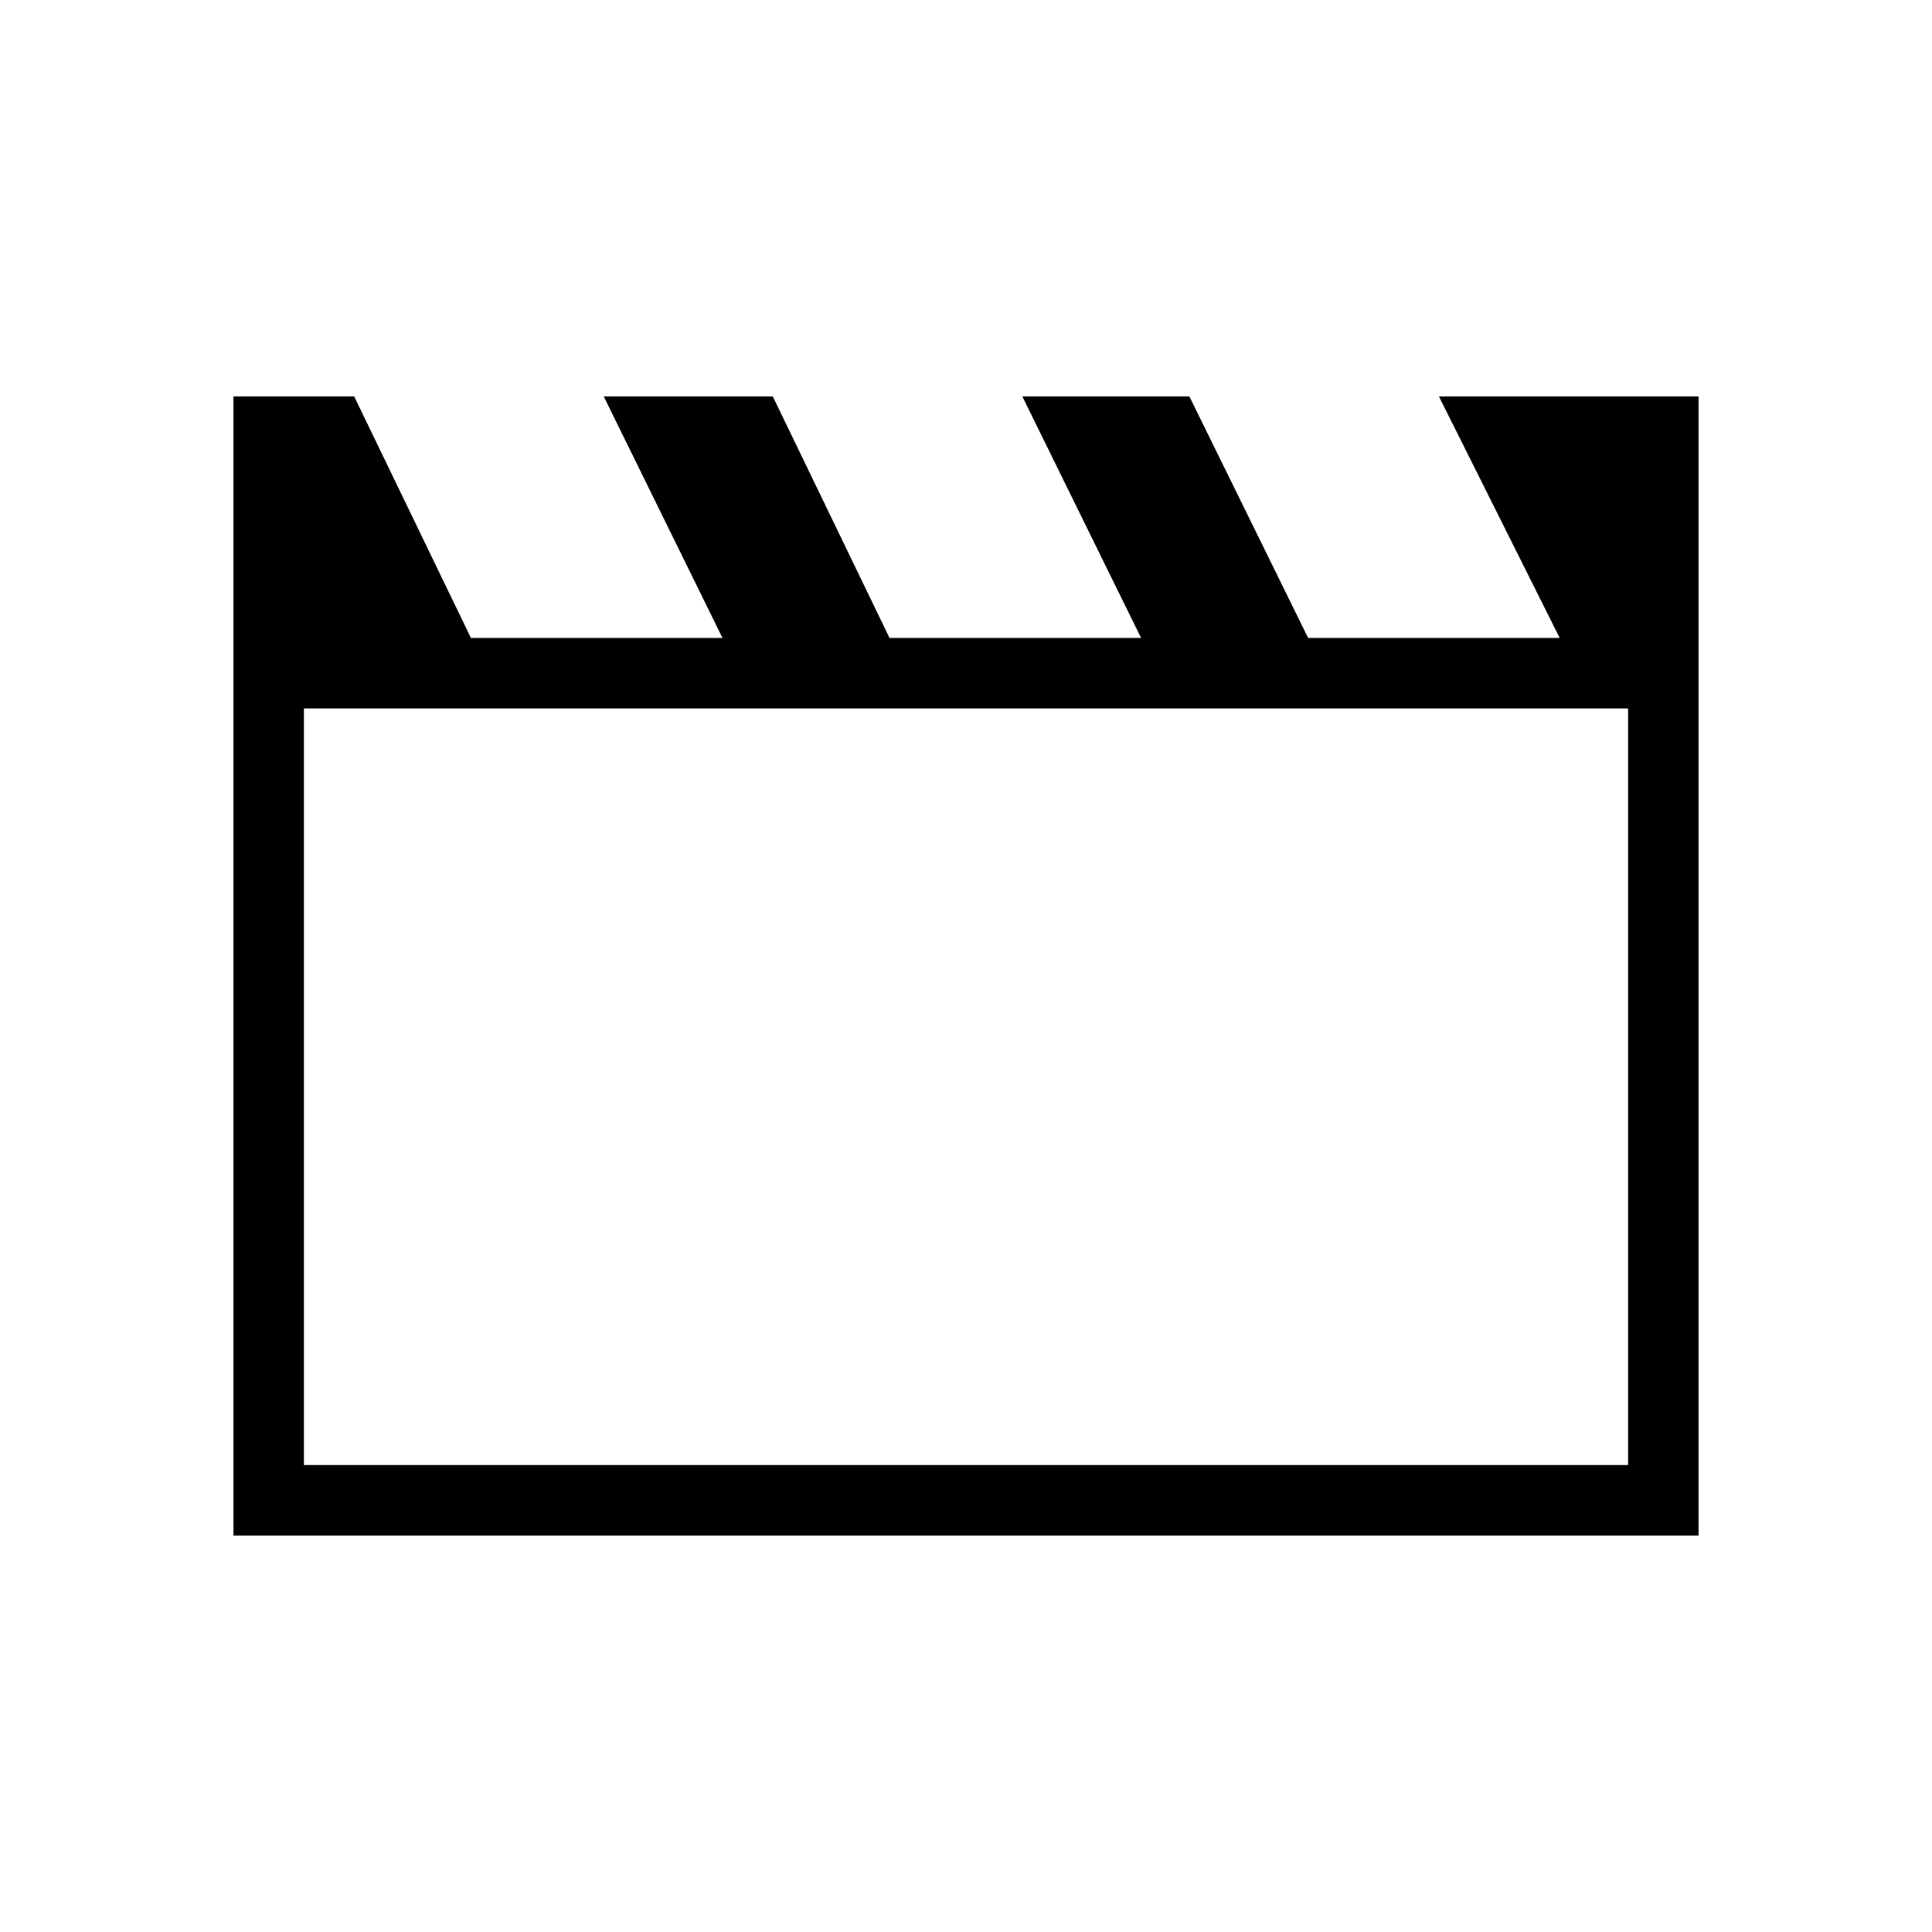 <svg xmlns="http://www.w3.org/2000/svg" height="48" width="48"><path d="M5.8 38.15V9.85H8.8L11.7 15.85H17.95L15 9.85H19.2L22.1 15.85H28.35L25.4 9.85H29.55L32.5 15.85H38.75L35.75 9.85H42.2V38.15ZM7.55 17.6V36.4H40.45V17.6ZM7.55 17.6V36.4Z"/></svg>